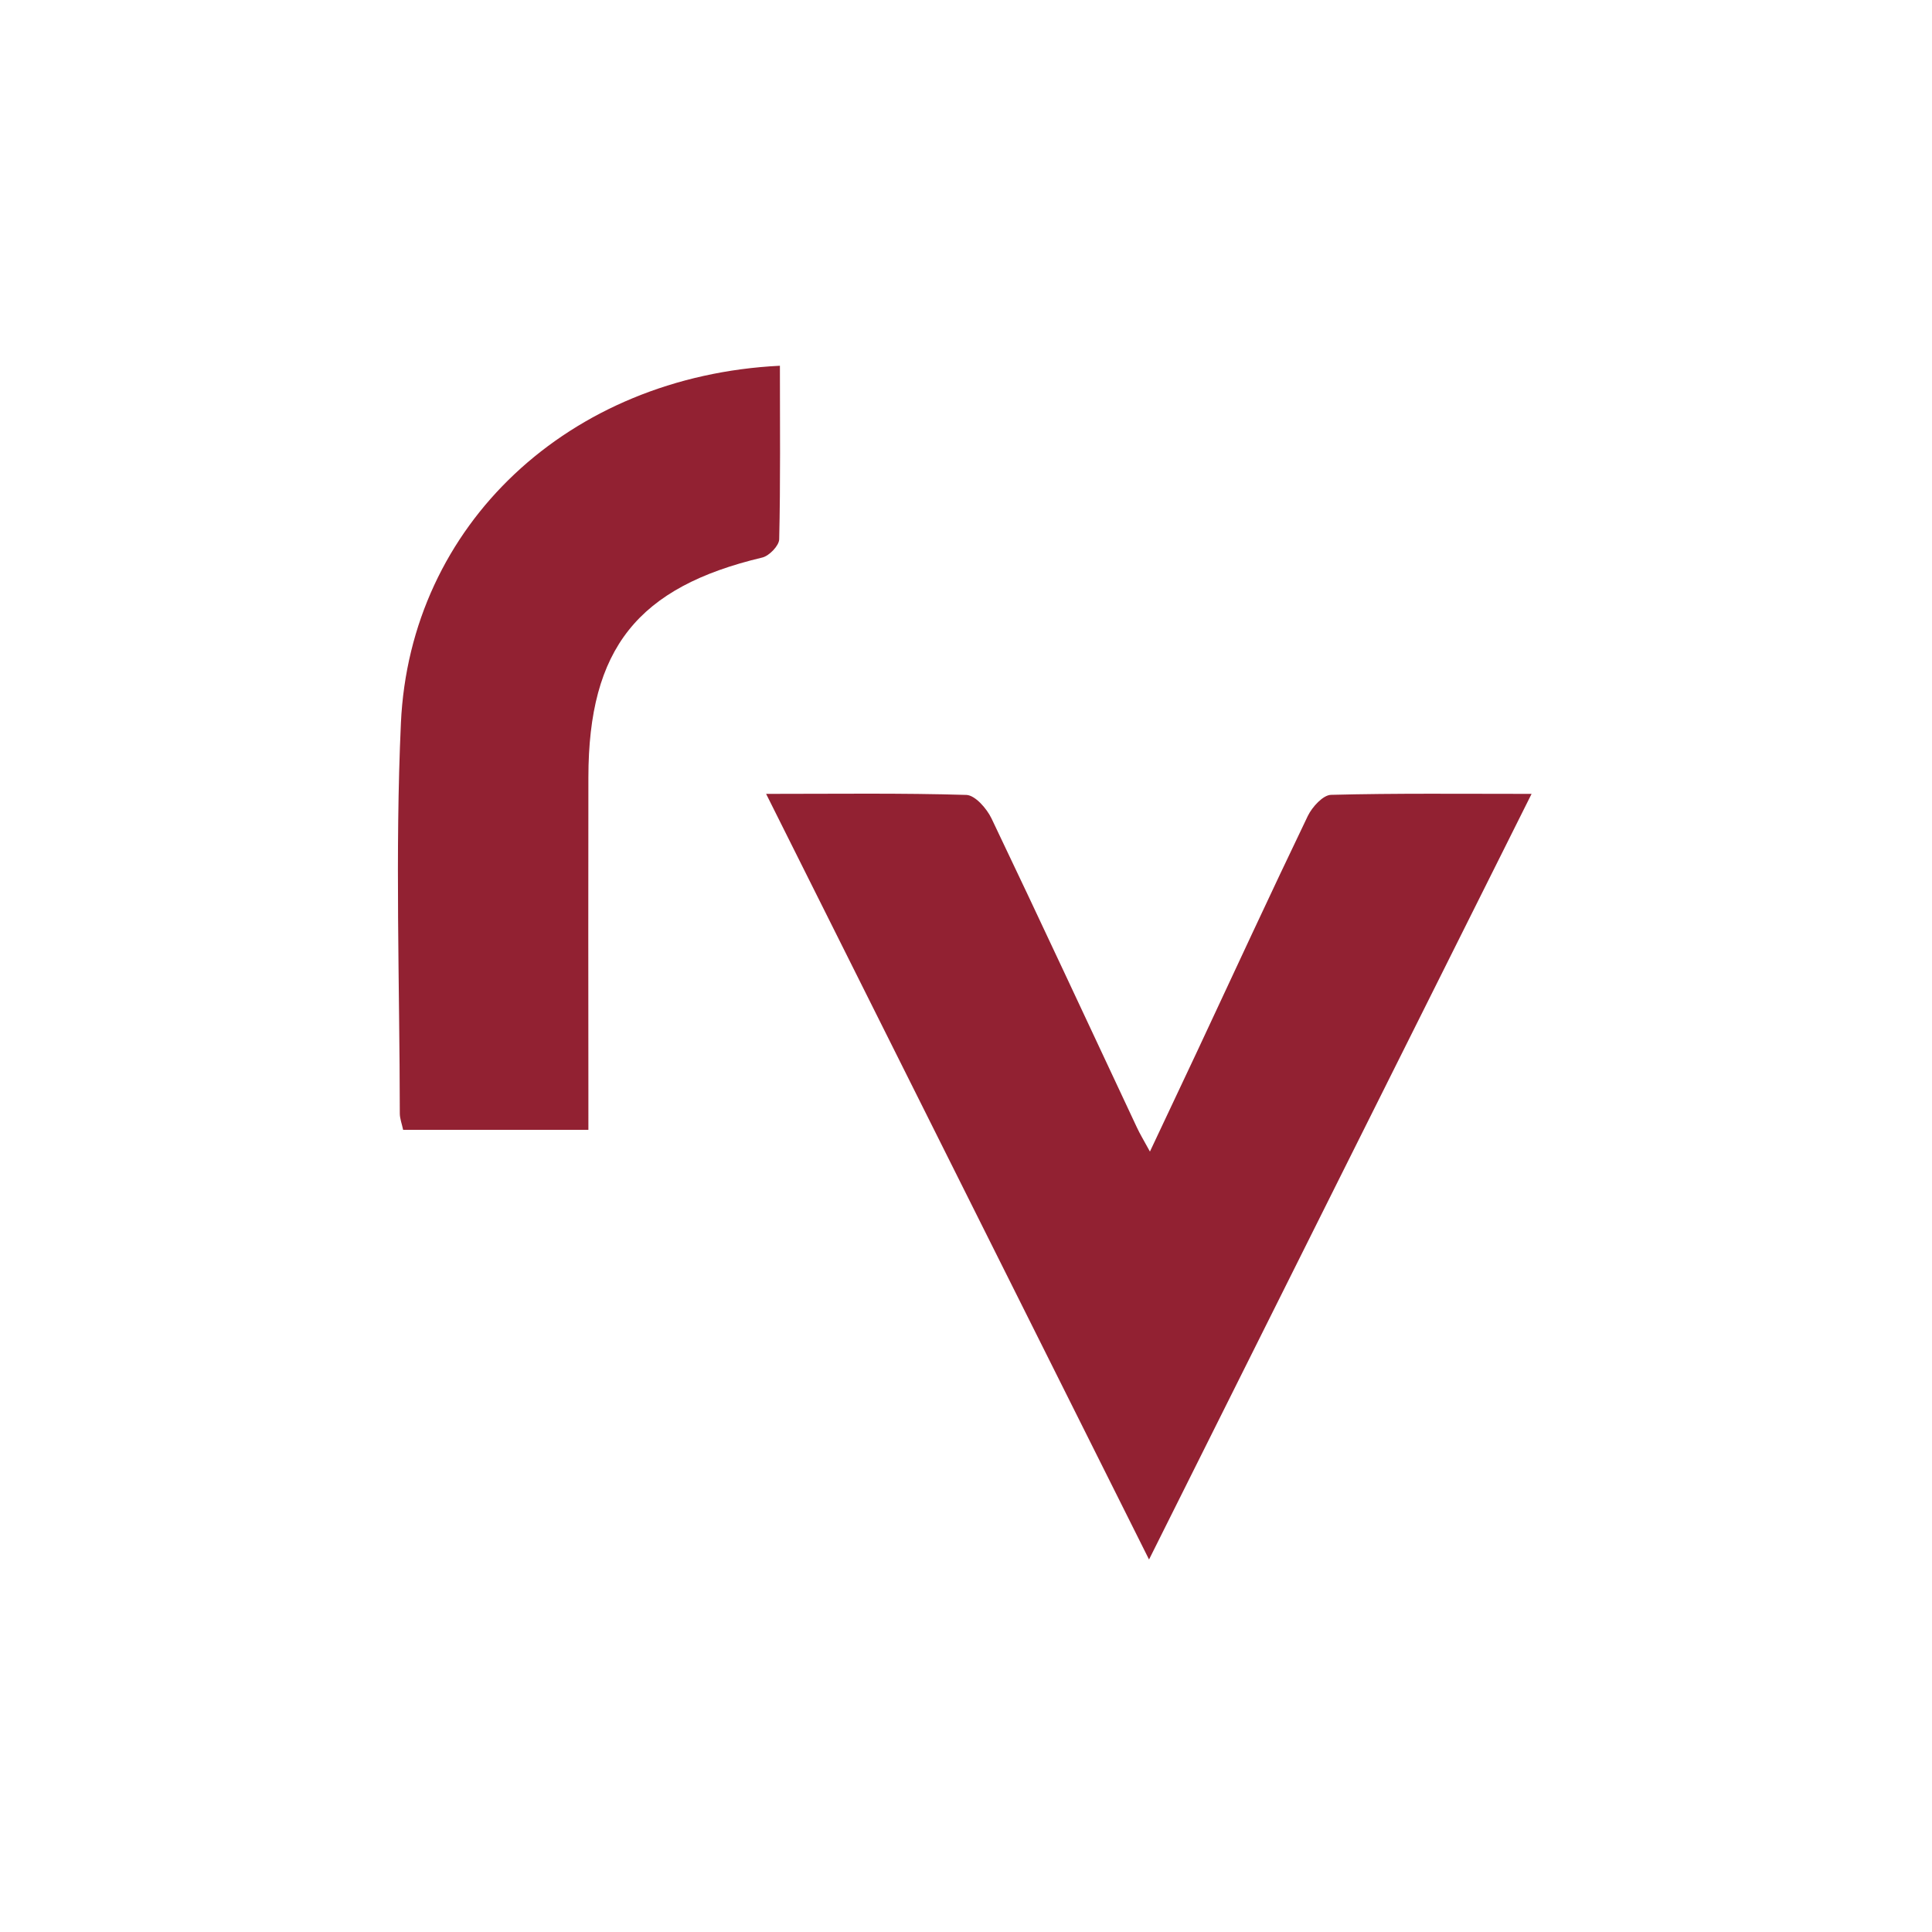 <svg id="Camada_1" data-name="Camada 1" xmlns="http://www.w3.org/2000/svg" viewBox="0 0 1000 1000"><defs><style>.cls-1{fill:#922132;}</style></defs><path class="cls-1" d="M792.74,410.91c-66.26,132.56-131.28,262.65-198,396.29C528,673.83,462.84,543.47,396.54,410.91c36.53,0,70.13-.47,103.67.54,4.51.17,10.51,7,13,12.19,25.39,53.13,50.17,106.52,75.19,159.81,1.58,3.44,3.57,6.67,6.8,12.6,8.86-18.76,16.7-35.34,24.48-51.94,19-40.63,37.81-81.36,57.24-121.78,2.26-4.65,7.85-10.81,12-10.92C722.4,410.54,755.94,410.91,792.74,410.91Z"/><path class="cls-1" d="M403.31,279.16c-.1,3.3-5.12,8.52-8.69,9.4-64.55,15.33-90,47.09-90.07,113.79q-.1,80.81,0,161.63V584.8H208.66c-.64-3.1-1.72-5.8-1.72-8.49-.07-67.34-2.49-134.78.57-202,4.65-102.68,86.94-179.59,196.17-185C403.68,219.94,404,249.55,403.31,279.16Z"/></svg>